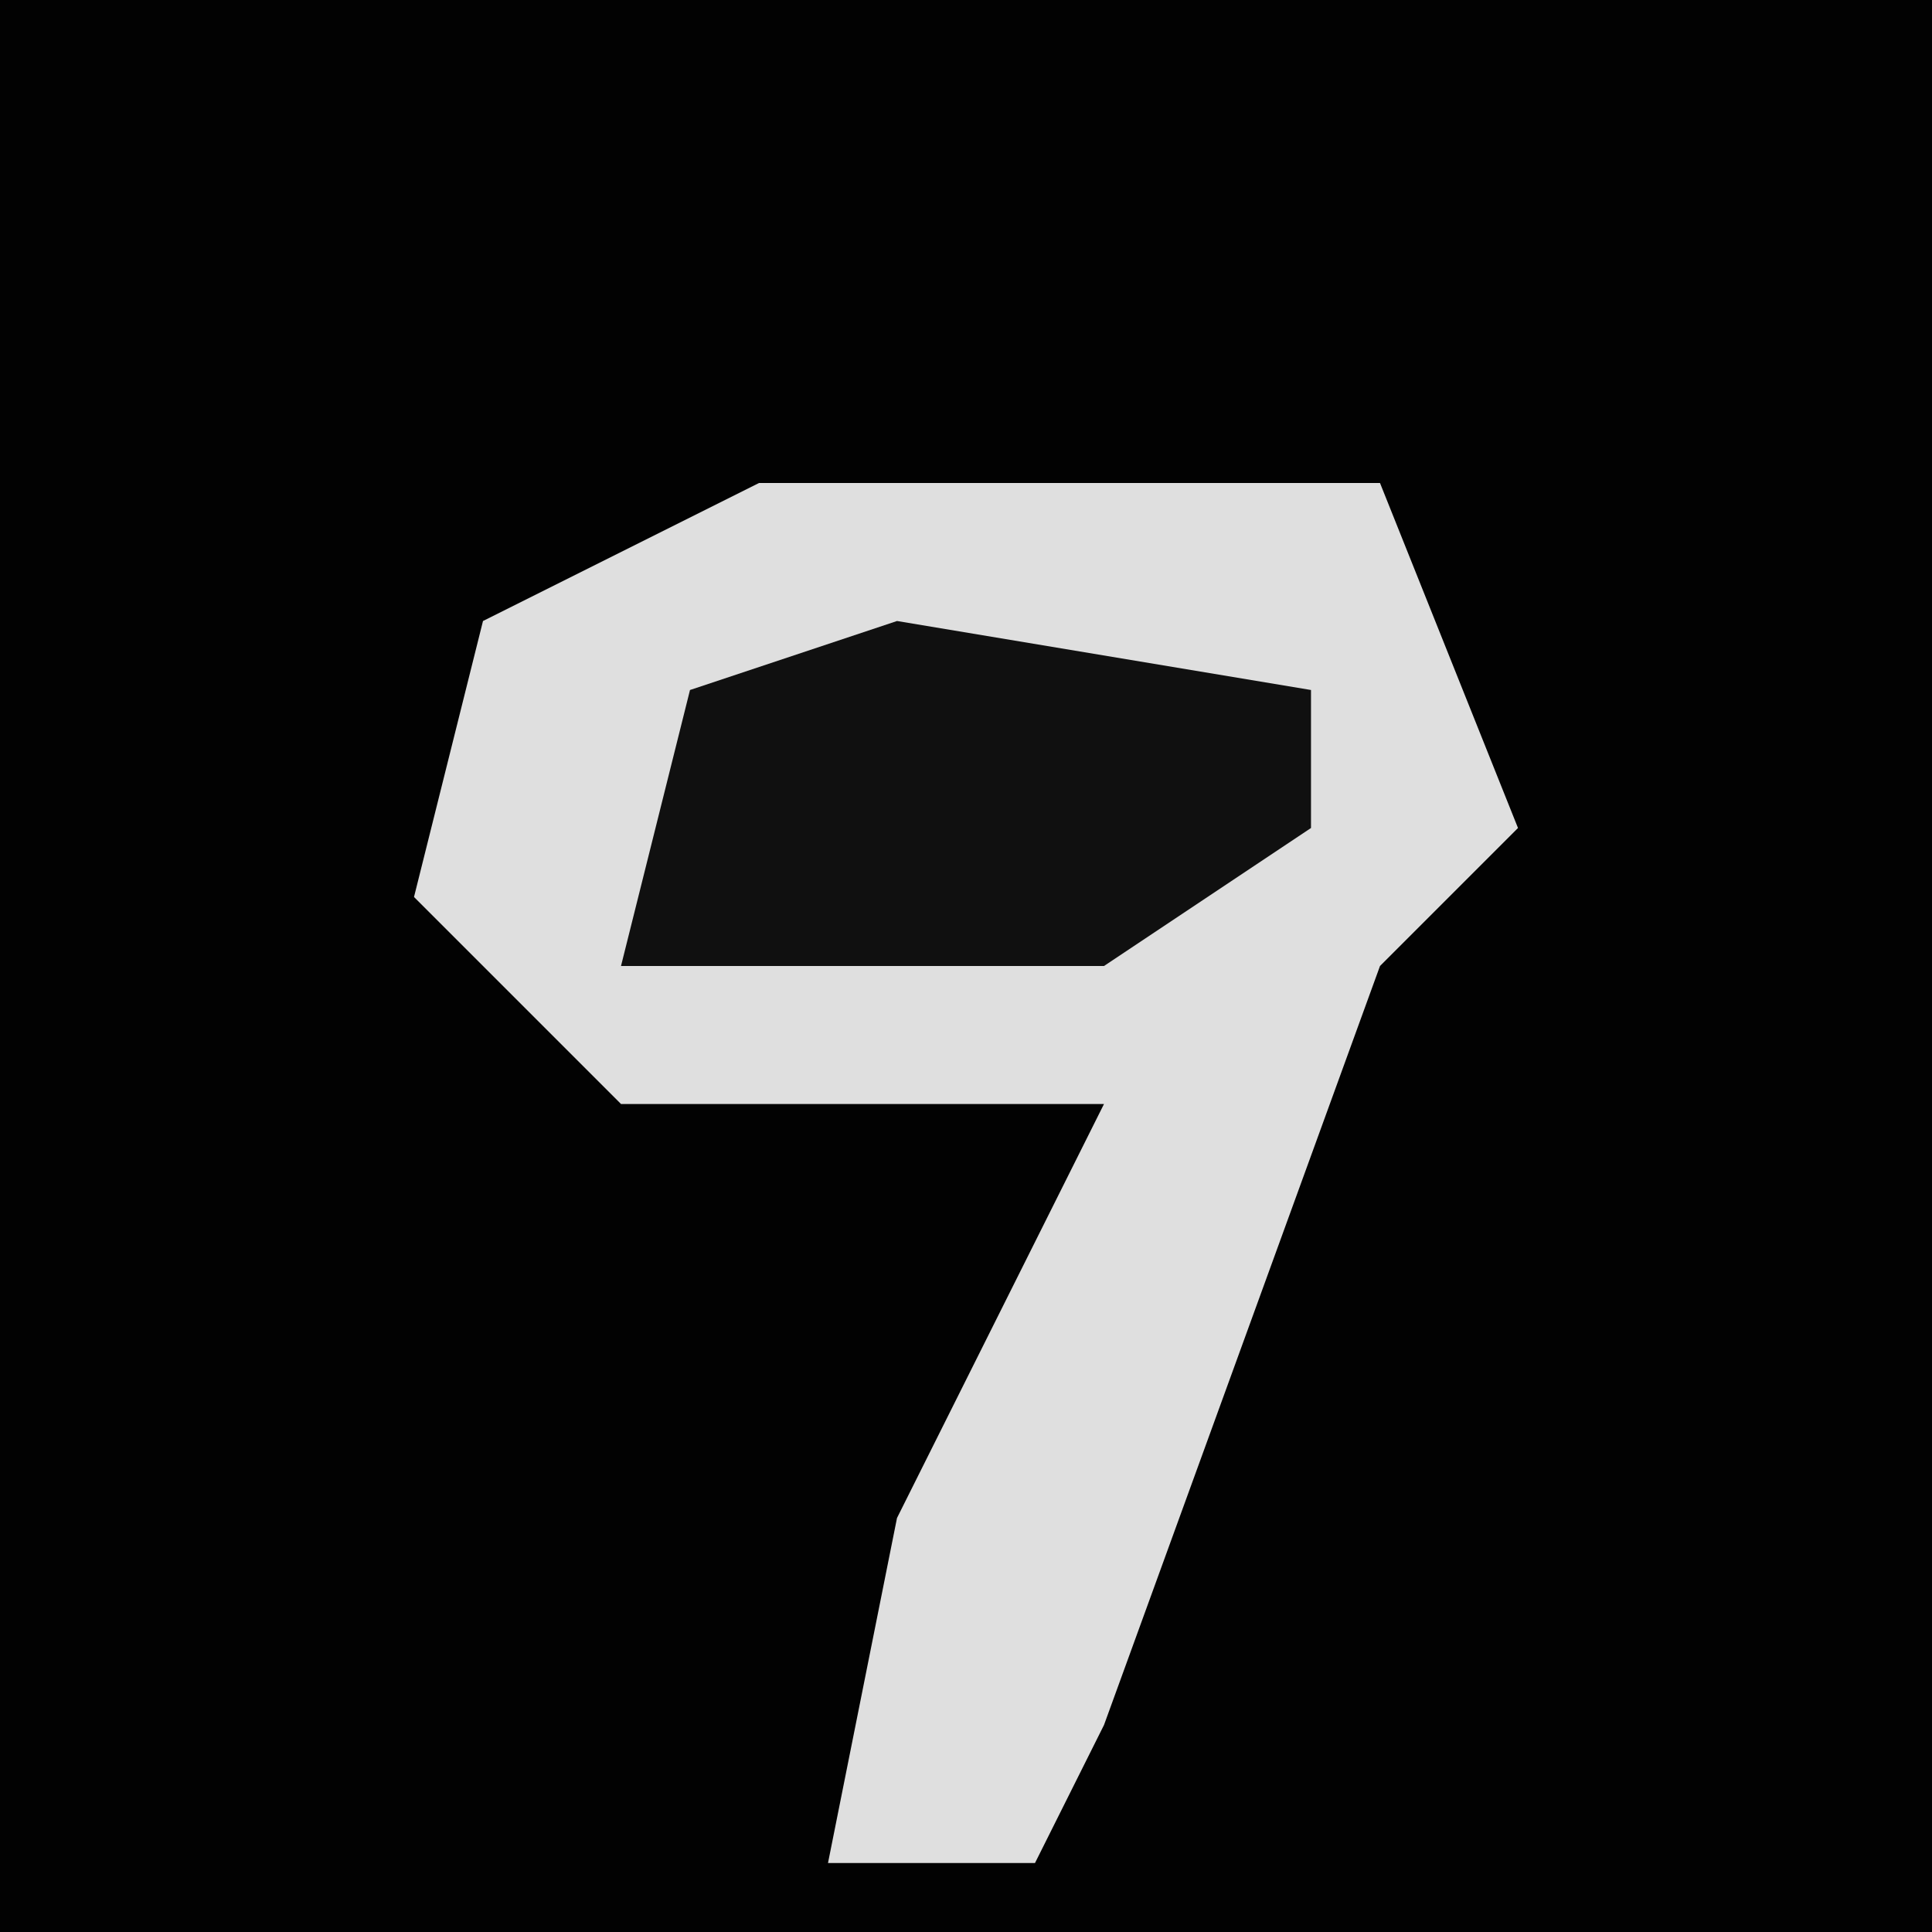 <?xml version="1.0" encoding="UTF-8"?>
<svg version="1.1" xmlns="http://www.w3.org/2000/svg" width="28" height="28">
<path d="M0,0 L28,0 L28,28 L0,28 Z " fill="#020202" transform="translate(0,0)"/>
<path d="M0,0 L9,0 L11,5 L9,7 L5,18 L4,20 L1,20 L2,15 L5,9 L-2,9 L-5,6 L-4,2 Z " fill="#DFDFDF" transform="translate(11,7)"/>
<path d="M0,0 L6,1 L6,3 L3,5 L-4,5 L-3,1 Z " fill="#101010" transform="translate(13,9)"/>
</svg>
